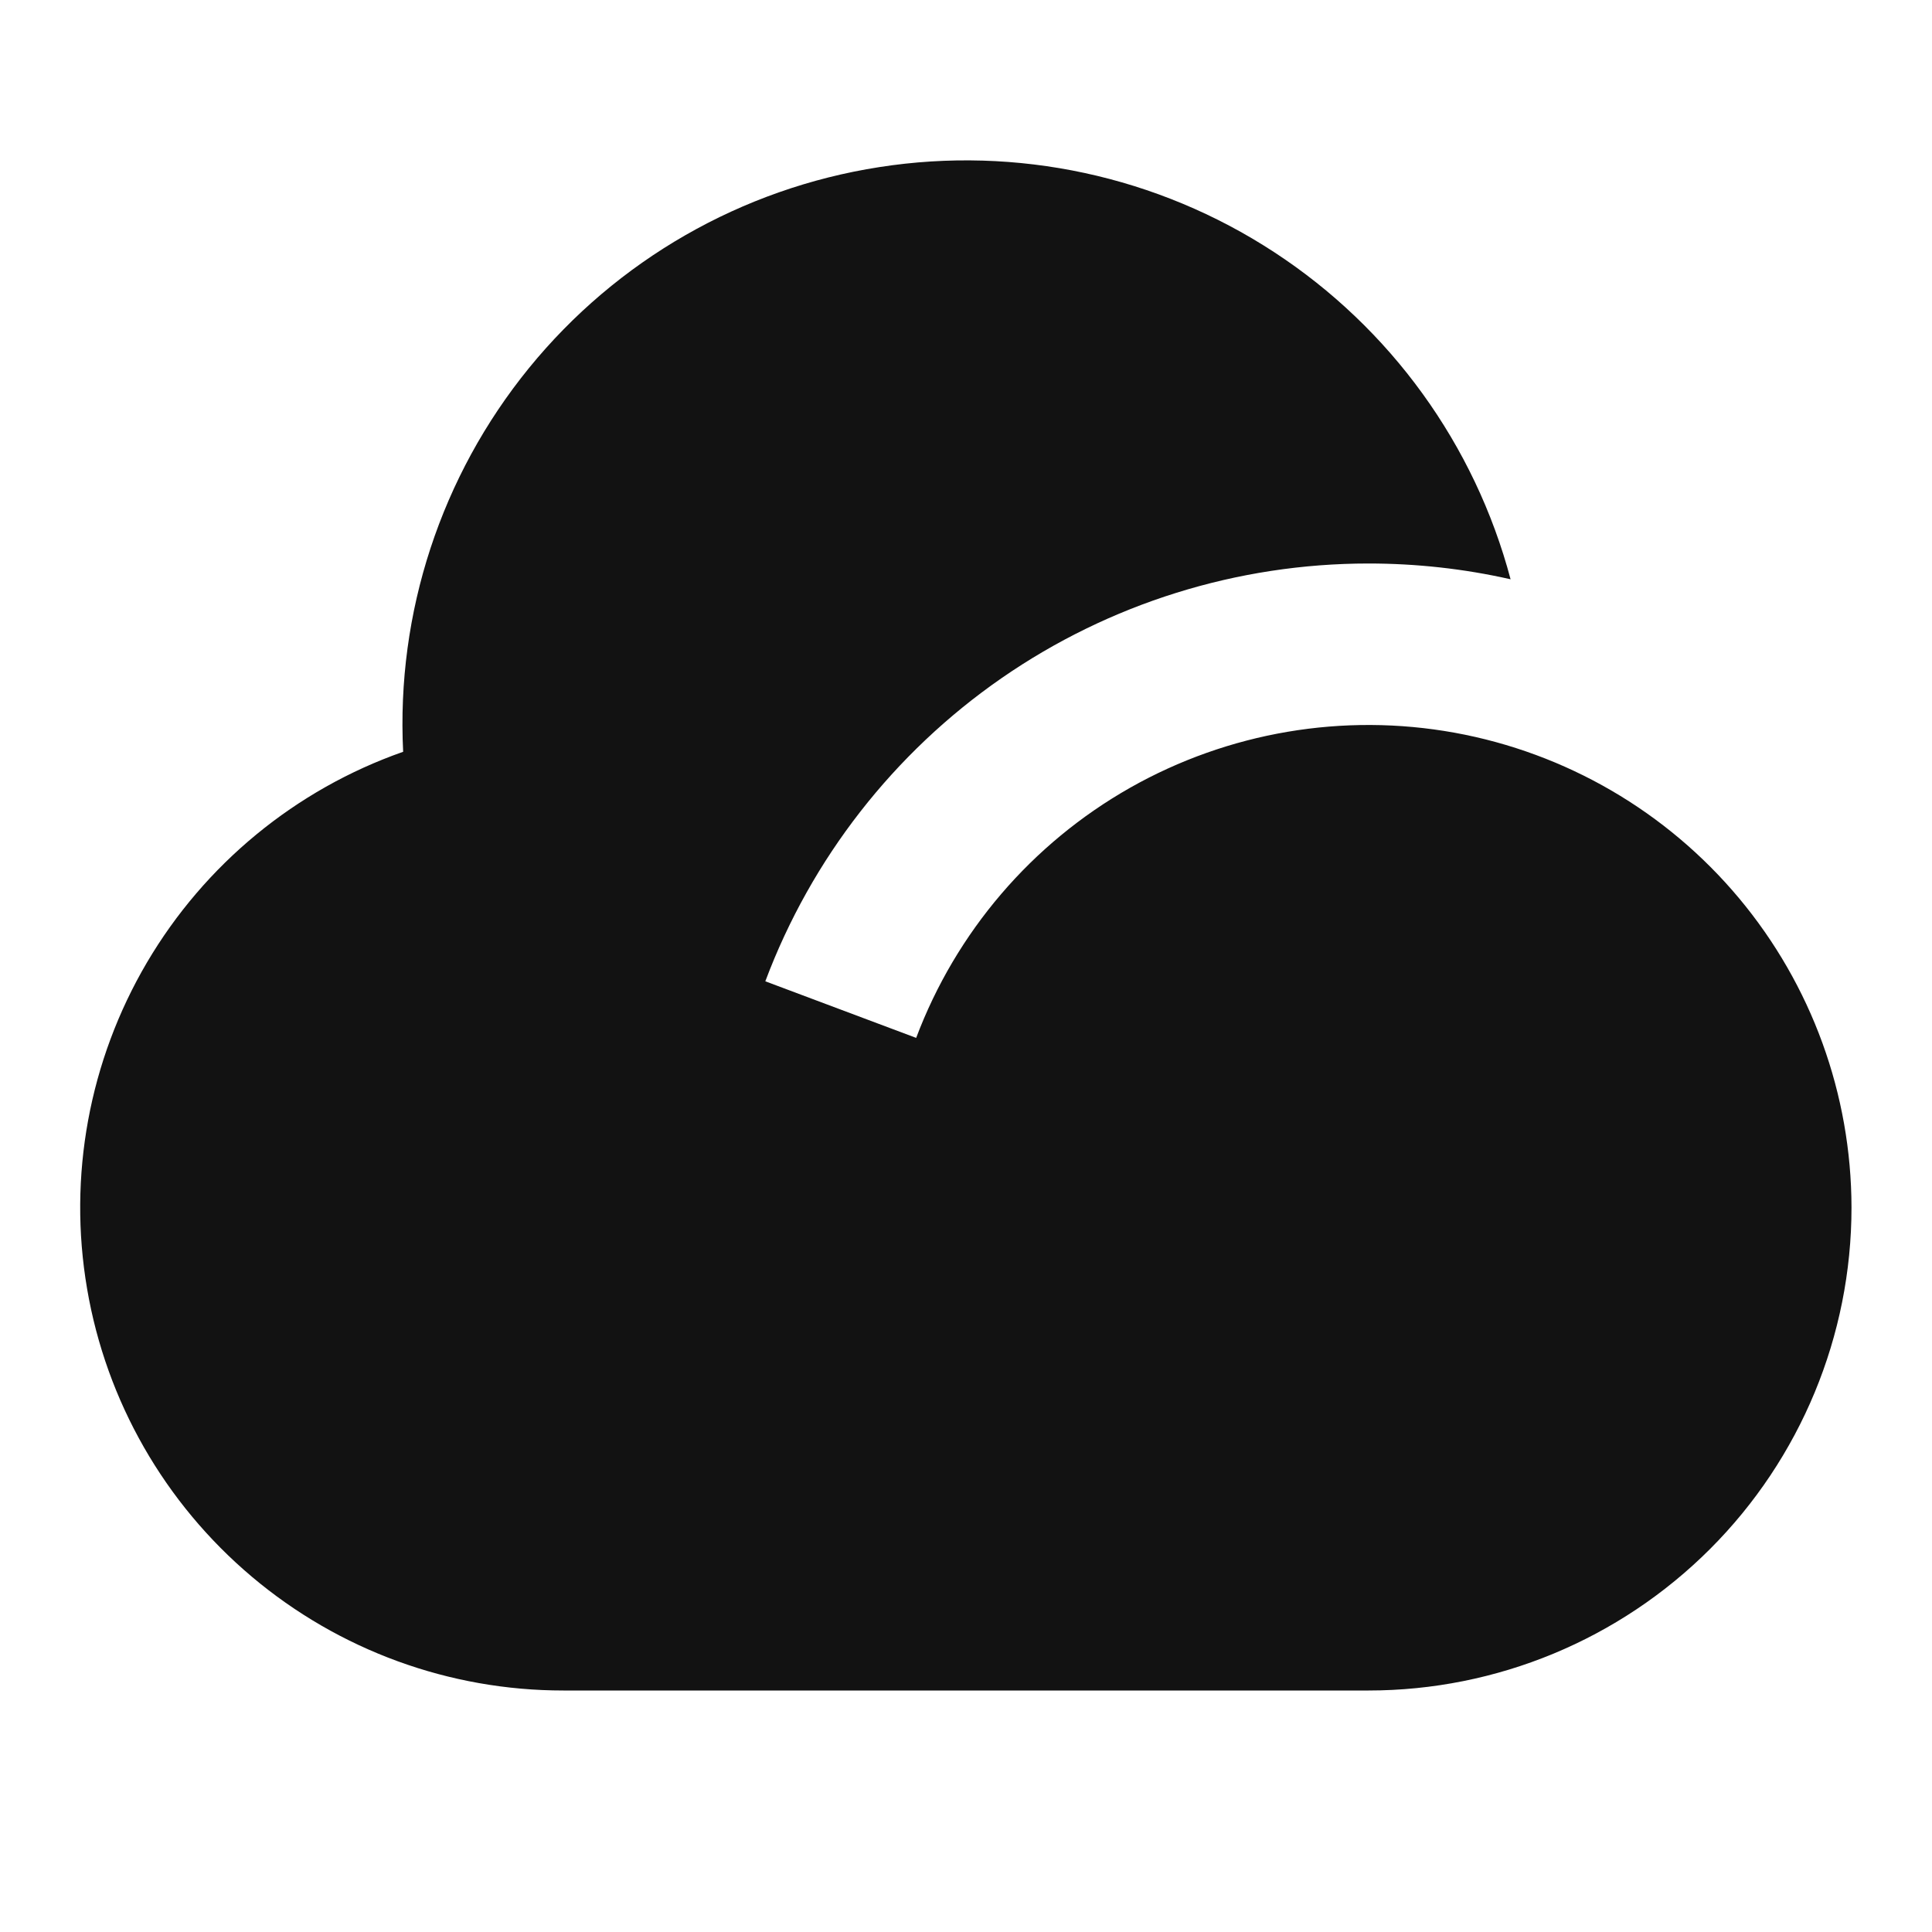 <svg xmlns="http://www.w3.org/2000/svg" width="24" height="24" fill="none"><g clip-path="url(#a)"><g><path fill="#121212" d="M17 7C15.371 7 13.781 7.497 12.442 8.424C11.104 9.351 10.079 10.665 9.507 12.19L11.381 12.893C11.876 11.578 12.816 10.479 14.038 9.786C15.261 9.094 16.687 8.852 18.069 9.102C19.451 9.353 20.702 10.08 21.603 11.158C22.504 12.236 22.998 13.595 23 15C23 16.591 22.368 18.117 21.243 19.242C20.117 20.368 18.591 21 17 21H7C5.583 21.001 4.212 20.5 3.129 19.587C2.046 18.674 1.32 17.407 1.082 16.01C0.843 14.614 1.107 13.178 1.825 11.957C2.544 10.736 3.671 9.808 5.008 9.339C4.922 7.611 5.479 5.914 6.571 4.572C7.663 3.231 9.213 2.342 10.922 2.076C12.631 1.809 14.378 2.185 15.826 3.131C17.274 4.076 18.321 5.524 18.765 7.196C18.186 7.065 17.594 7 17 7Z"/></g></g><defs><clipPath id="a"><rect width="24" height="24" fill="white"/></clipPath></defs></svg>